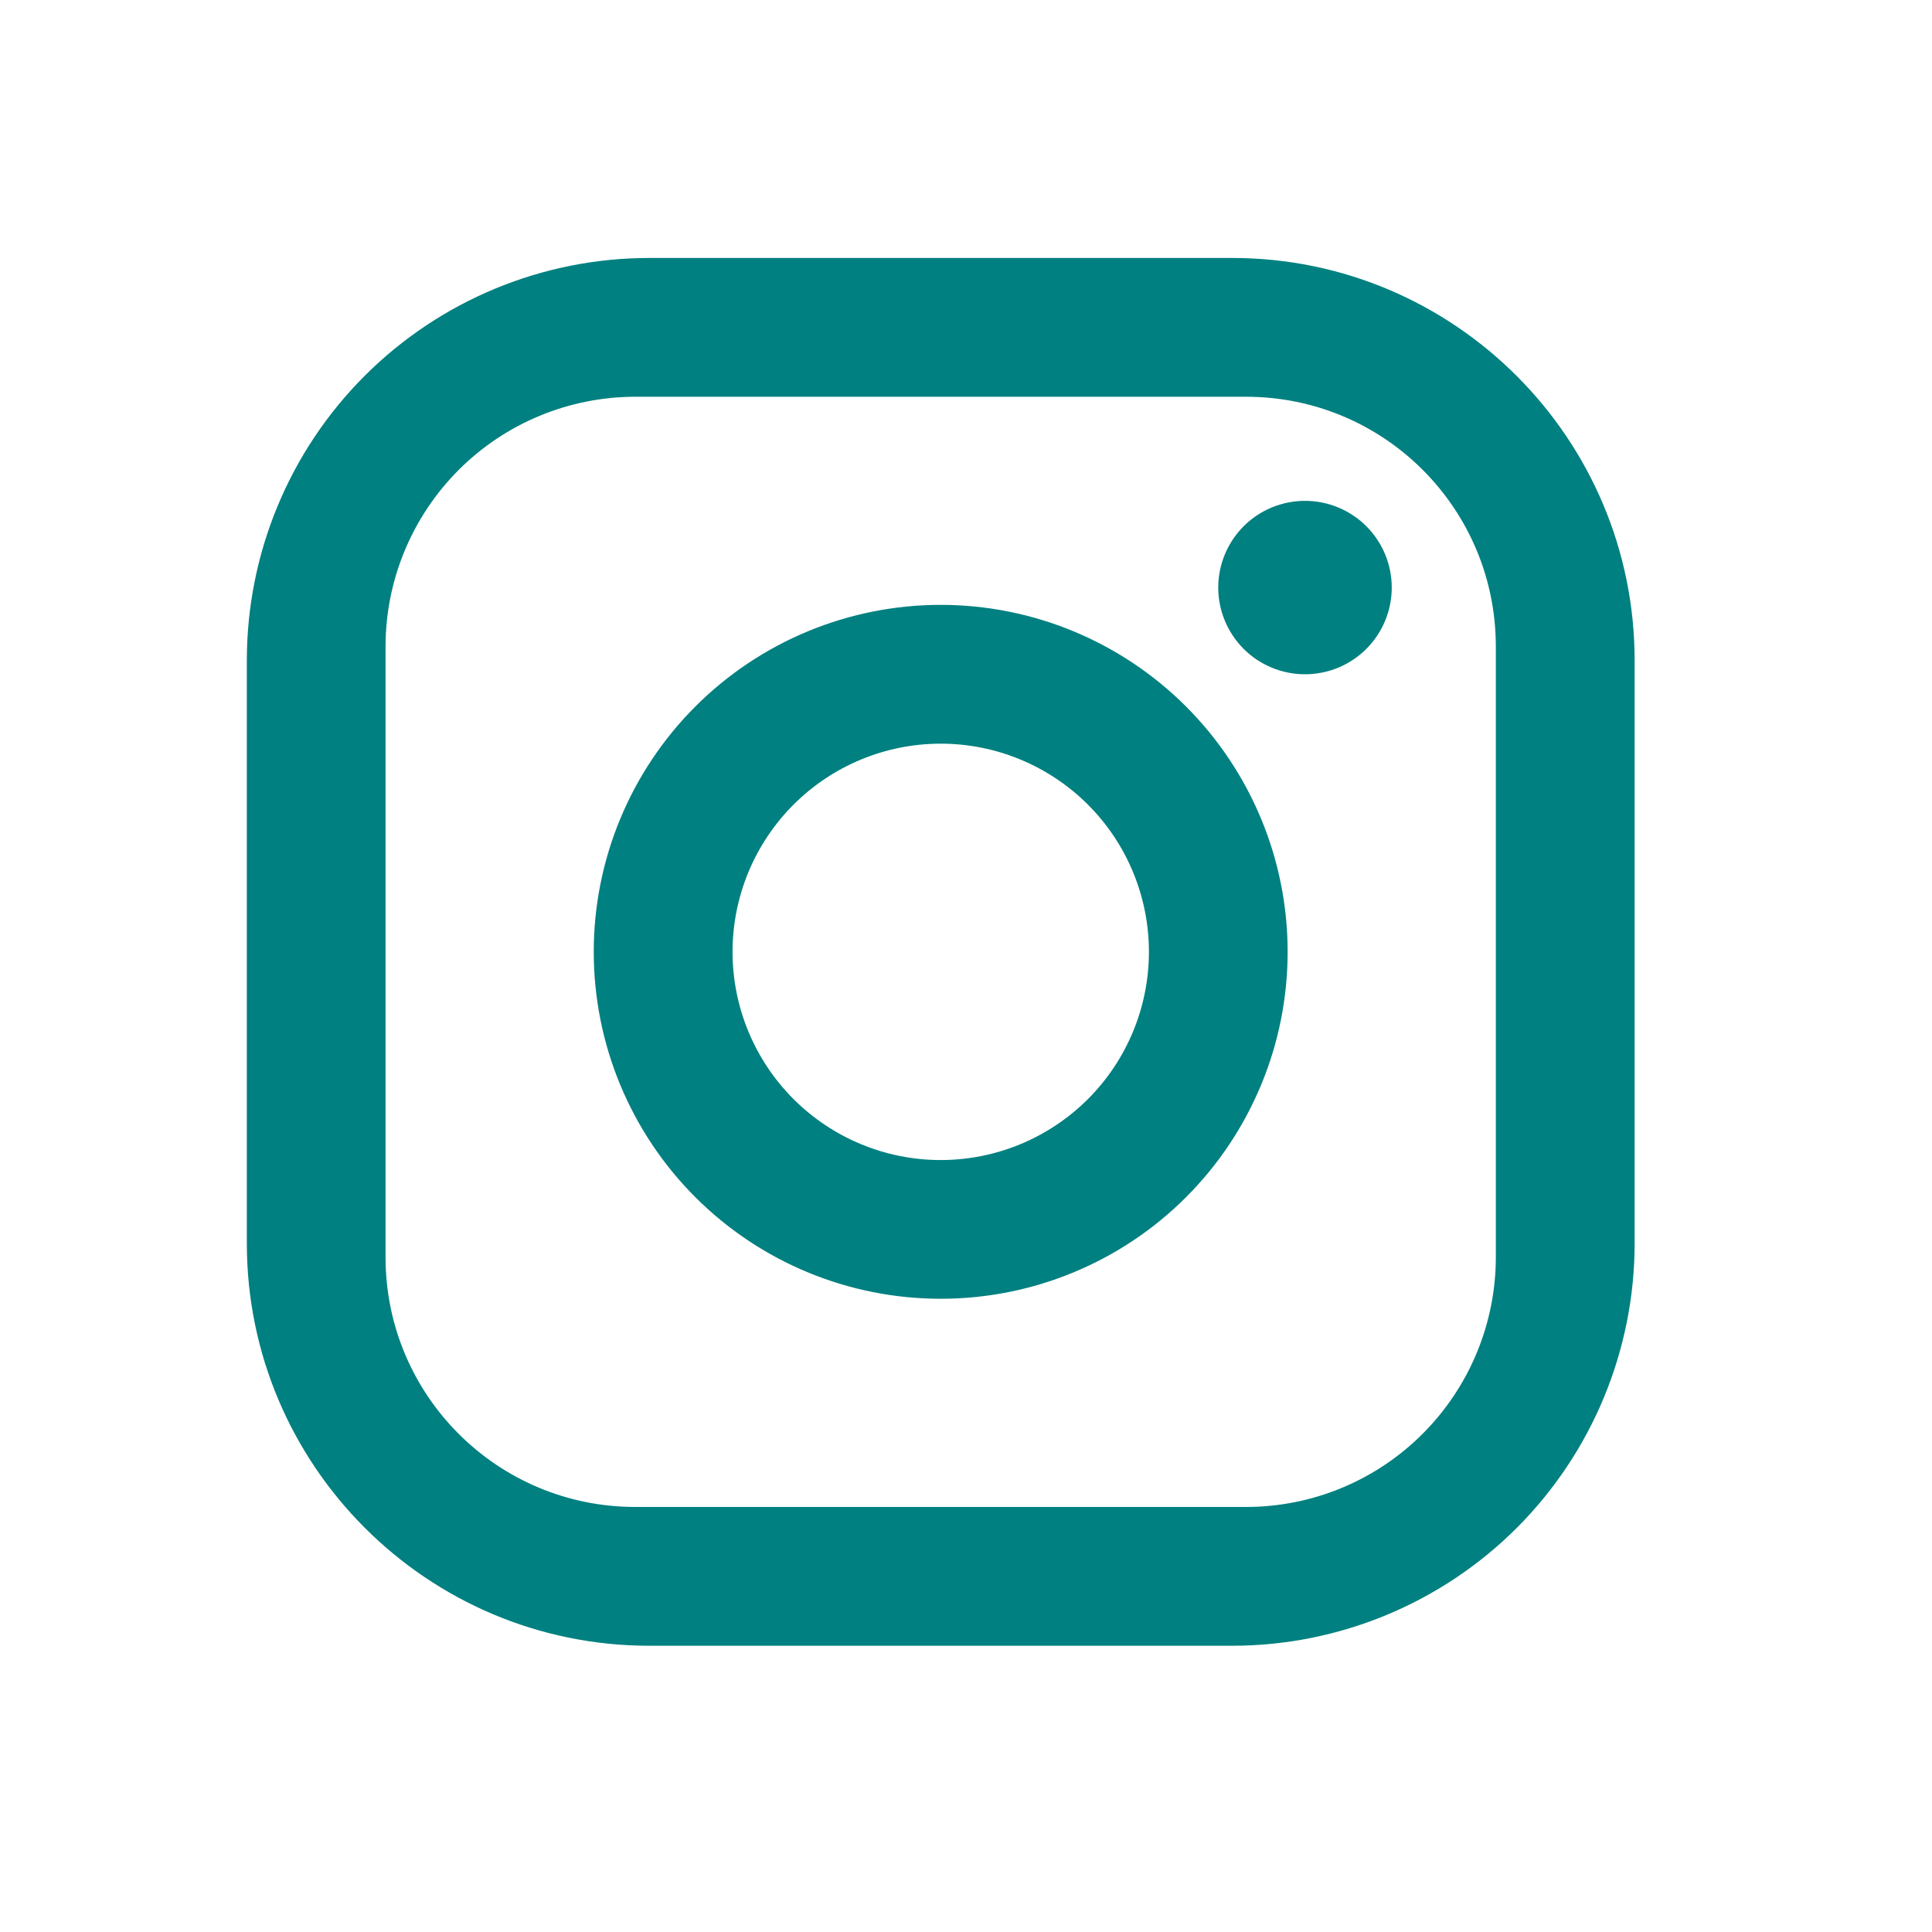 <svg width="25" height="25" viewBox="0 0 25 25" fill="none" xmlns="http://www.w3.org/2000/svg">
<path d="M8.402 3.338H15.944C18.817 3.338 21.152 5.672 21.152 8.546V16.088C21.152 17.469 20.603 18.794 19.627 19.771C18.65 20.747 17.325 21.296 15.944 21.296H8.402C5.528 21.296 3.194 18.962 3.194 16.088V8.546C3.194 7.165 3.742 5.84 4.719 4.863C5.696 3.887 7.02 3.338 8.402 3.338ZM8.222 5.134C7.365 5.134 6.542 5.474 5.936 6.08C5.33 6.687 4.989 7.509 4.989 8.366V16.268C4.989 18.055 6.435 19.5 8.222 19.5H16.124C16.981 19.5 17.803 19.16 18.409 18.553C19.015 17.947 19.356 17.125 19.356 16.268V8.366C19.356 6.579 17.91 5.134 16.124 5.134H8.222ZM16.887 6.481C17.184 6.481 17.47 6.599 17.68 6.809C17.891 7.02 18.009 7.305 18.009 7.603C18.009 7.901 17.891 8.186 17.68 8.397C17.47 8.607 17.184 8.725 16.887 8.725C16.589 8.725 16.304 8.607 16.093 8.397C15.883 8.186 15.764 7.901 15.764 7.603C15.764 7.305 15.883 7.02 16.093 6.809C16.304 6.599 16.589 6.481 16.887 6.481ZM12.173 7.827C13.364 7.827 14.505 8.3 15.347 9.142C16.189 9.984 16.662 11.126 16.662 12.317C16.662 13.508 16.189 14.65 15.347 15.492C14.505 16.334 13.364 16.806 12.173 16.806C10.982 16.806 9.84 16.334 8.998 15.492C8.156 14.65 7.683 13.508 7.683 12.317C7.683 11.126 8.156 9.984 8.998 9.142C9.84 8.3 10.982 7.827 12.173 7.827ZM12.173 9.623C11.458 9.623 10.773 9.907 10.268 10.412C9.763 10.917 9.479 11.603 9.479 12.317C9.479 13.031 9.763 13.717 10.268 14.222C10.773 14.727 11.458 15.011 12.173 15.011C12.887 15.011 13.572 14.727 14.078 14.222C14.583 13.717 14.867 13.031 14.867 12.317C14.867 11.603 14.583 10.917 14.078 10.412C13.572 9.907 12.887 9.623 12.173 9.623Z" fill="#008080"/>
</svg>
